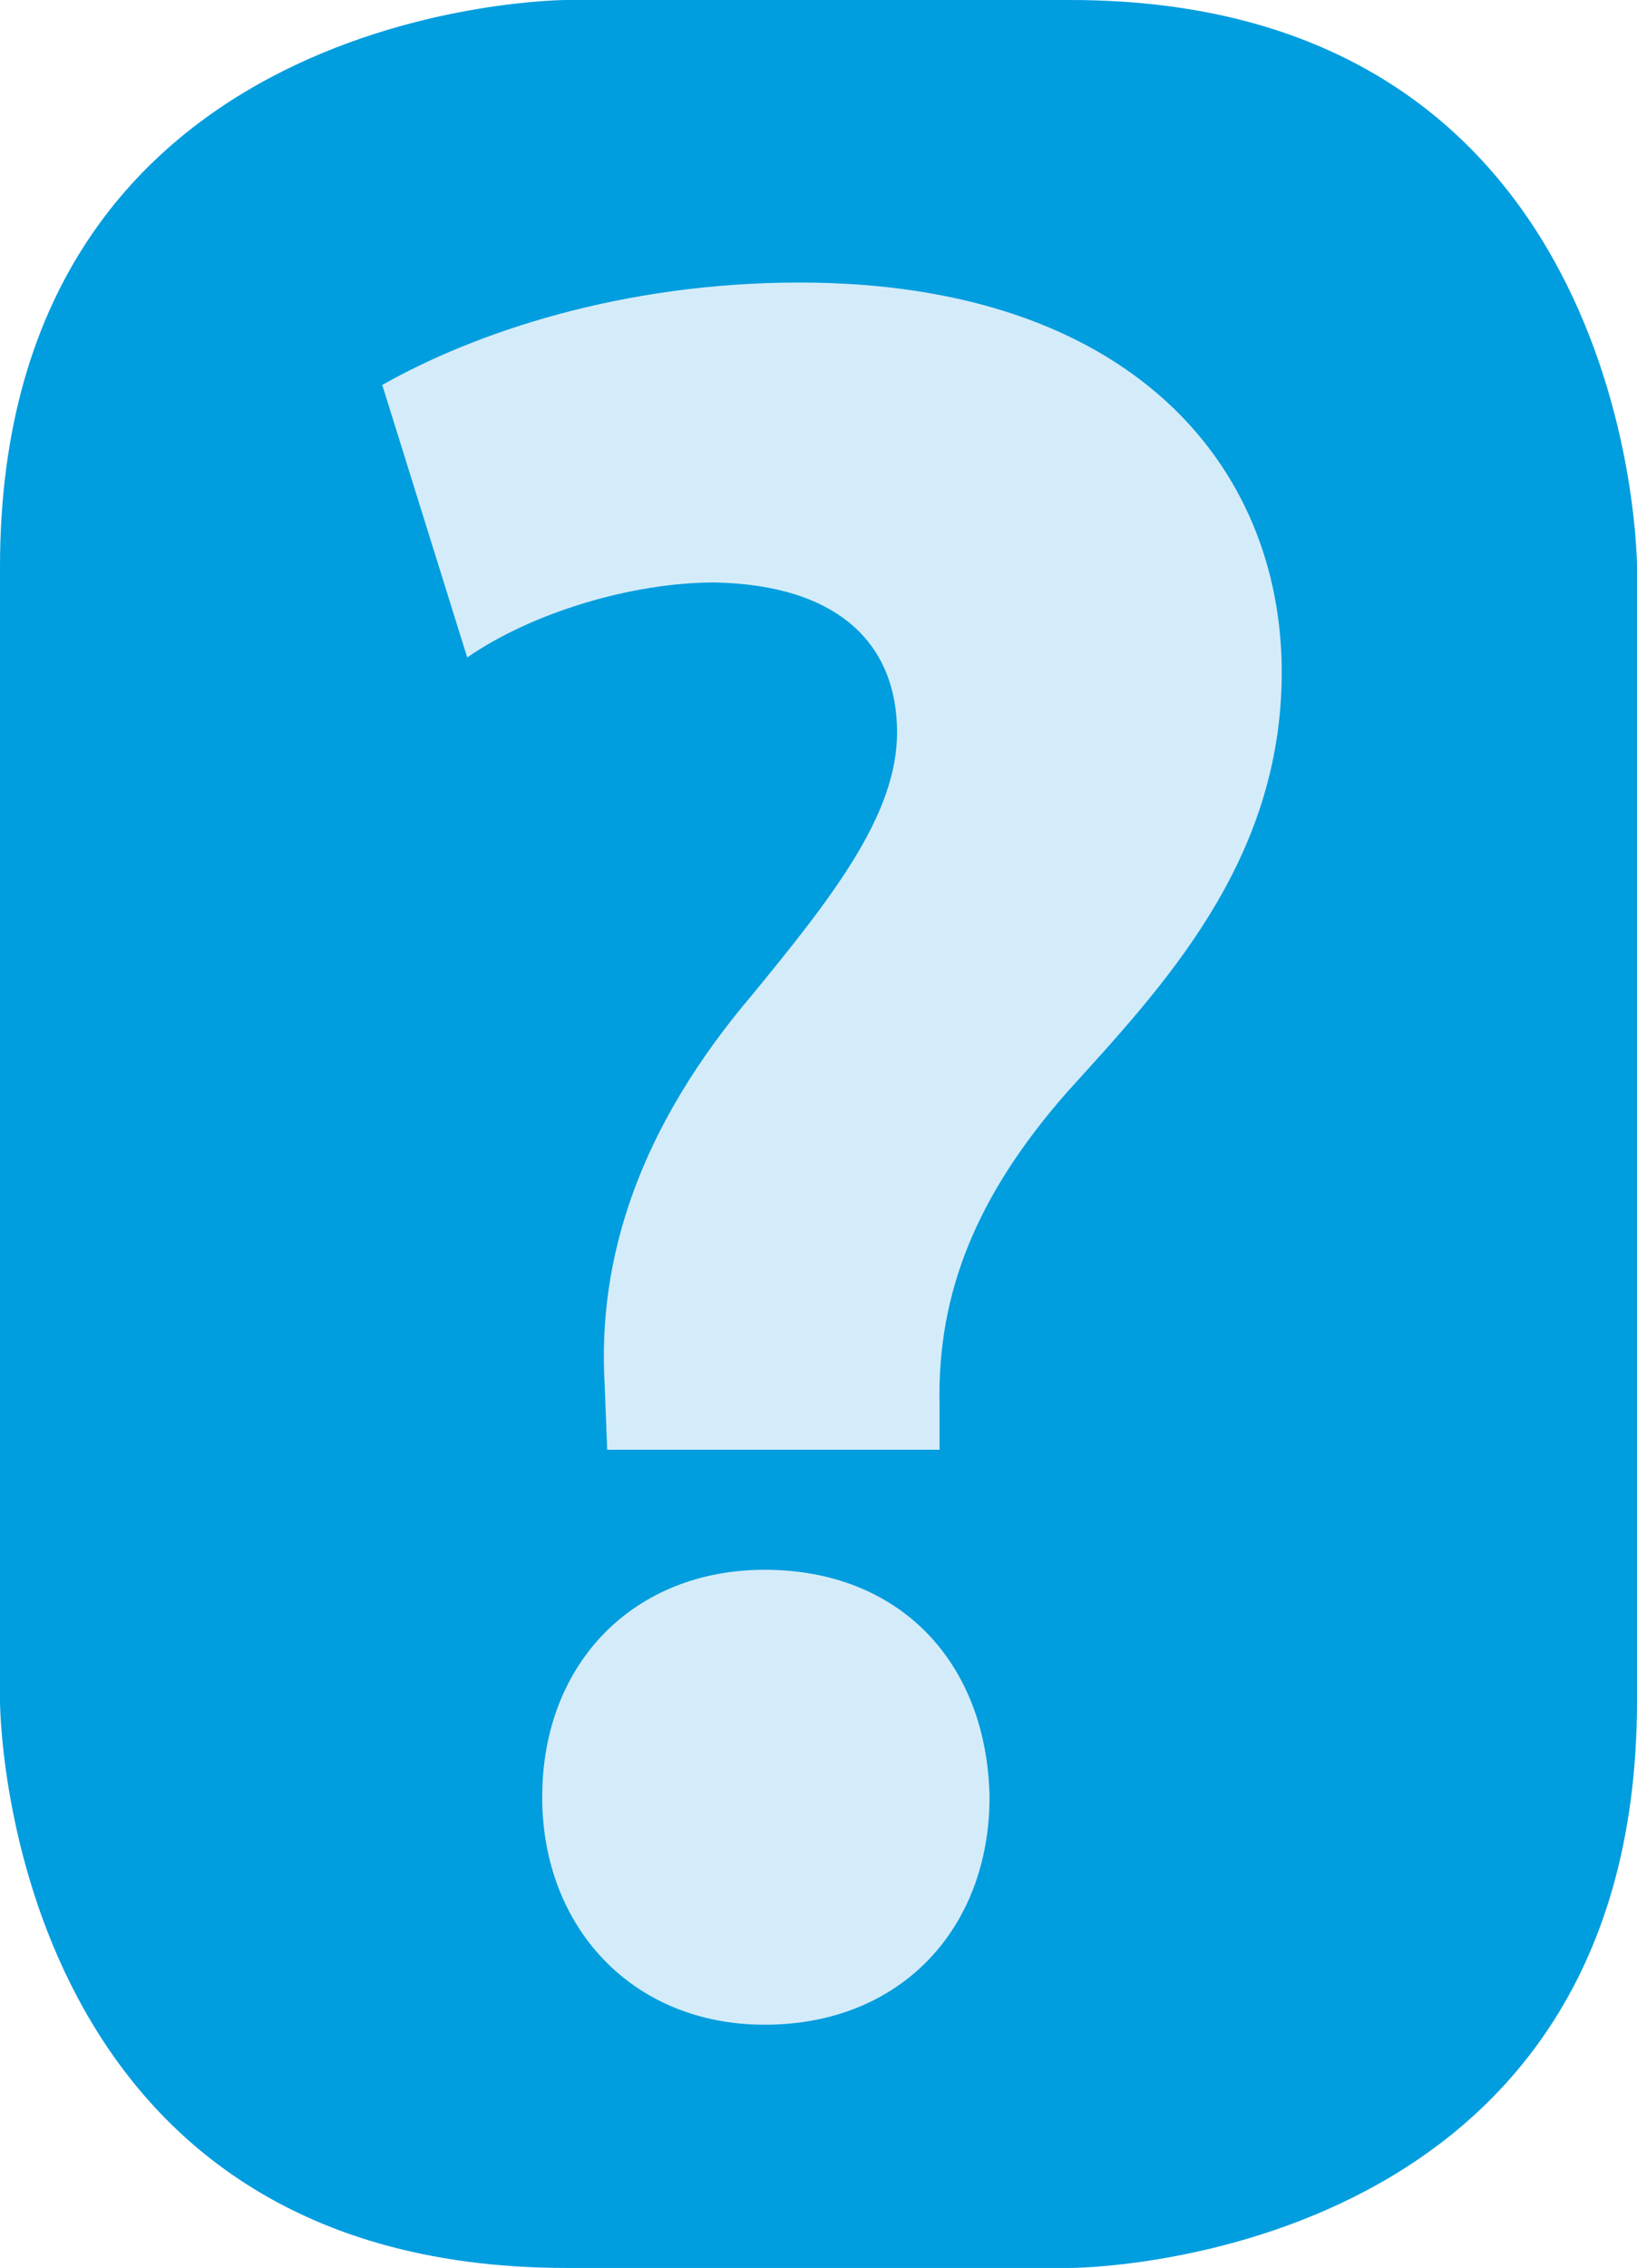 <?xml version="1.0" encoding="utf-8"?>
<!-- Generator: Adobe Illustrator 14.0.0, SVG Export Plug-In . SVG Version: 6.00 Build 43363)  -->
<!DOCTYPE svg PUBLIC "-//W3C//DTD SVG 1.1//EN" "http://www.w3.org/Graphics/SVG/1.1/DTD/svg11.dtd">
<svg version="1.1" id="Vrstva_1" xmlns="http://www.w3.org/2000/svg" xmlns:xlink="http://www.w3.org/1999/xlink" x="0px" y="0px"
	 width="16.376px" height="22.677px" viewBox="0 0 16.376 22.677" enable-background="new 0 0 16.376 22.677" xml:space="preserve">
<g>
	<path fill="#009DDF" d="M5.669,0C5.669,0,0,0,0,5.669v11.339c0,0,0,5.669,5.669,5.669h5.038c0,0,5.669,0,5.669-5.669V5.669
		c0,0,0-5.669-5.669-5.669H5.669z"/>
	<path fill="#D4ECF9" d="M7.649,20.245c1.375,0,2.25-0.976,2.25-2.275c-0.025-1.35-0.9-2.274-2.25-2.274
		c-1.3,0-2.225,0.925-2.225,2.274C5.425,19.27,6.325,20.245,7.649,20.245z M9.399,14.496v-0.45c-0.025-1.124,0.375-2.1,1.274-3.124
		c0.95-1.05,2.149-2.3,2.149-4.199c0-2.074-1.524-3.898-4.824-3.898c-1.774,0-3.249,0.5-4.174,1.024l0.85,2.725
		c0.65-0.45,1.65-0.75,2.475-0.75c1.25,0.025,1.825,0.625,1.825,1.5c0,0.824-0.65,1.649-1.45,2.624
		c-1.125,1.324-1.55,2.624-1.475,3.899l0.025,0.649H9.399z"/>
</g>
</svg>
